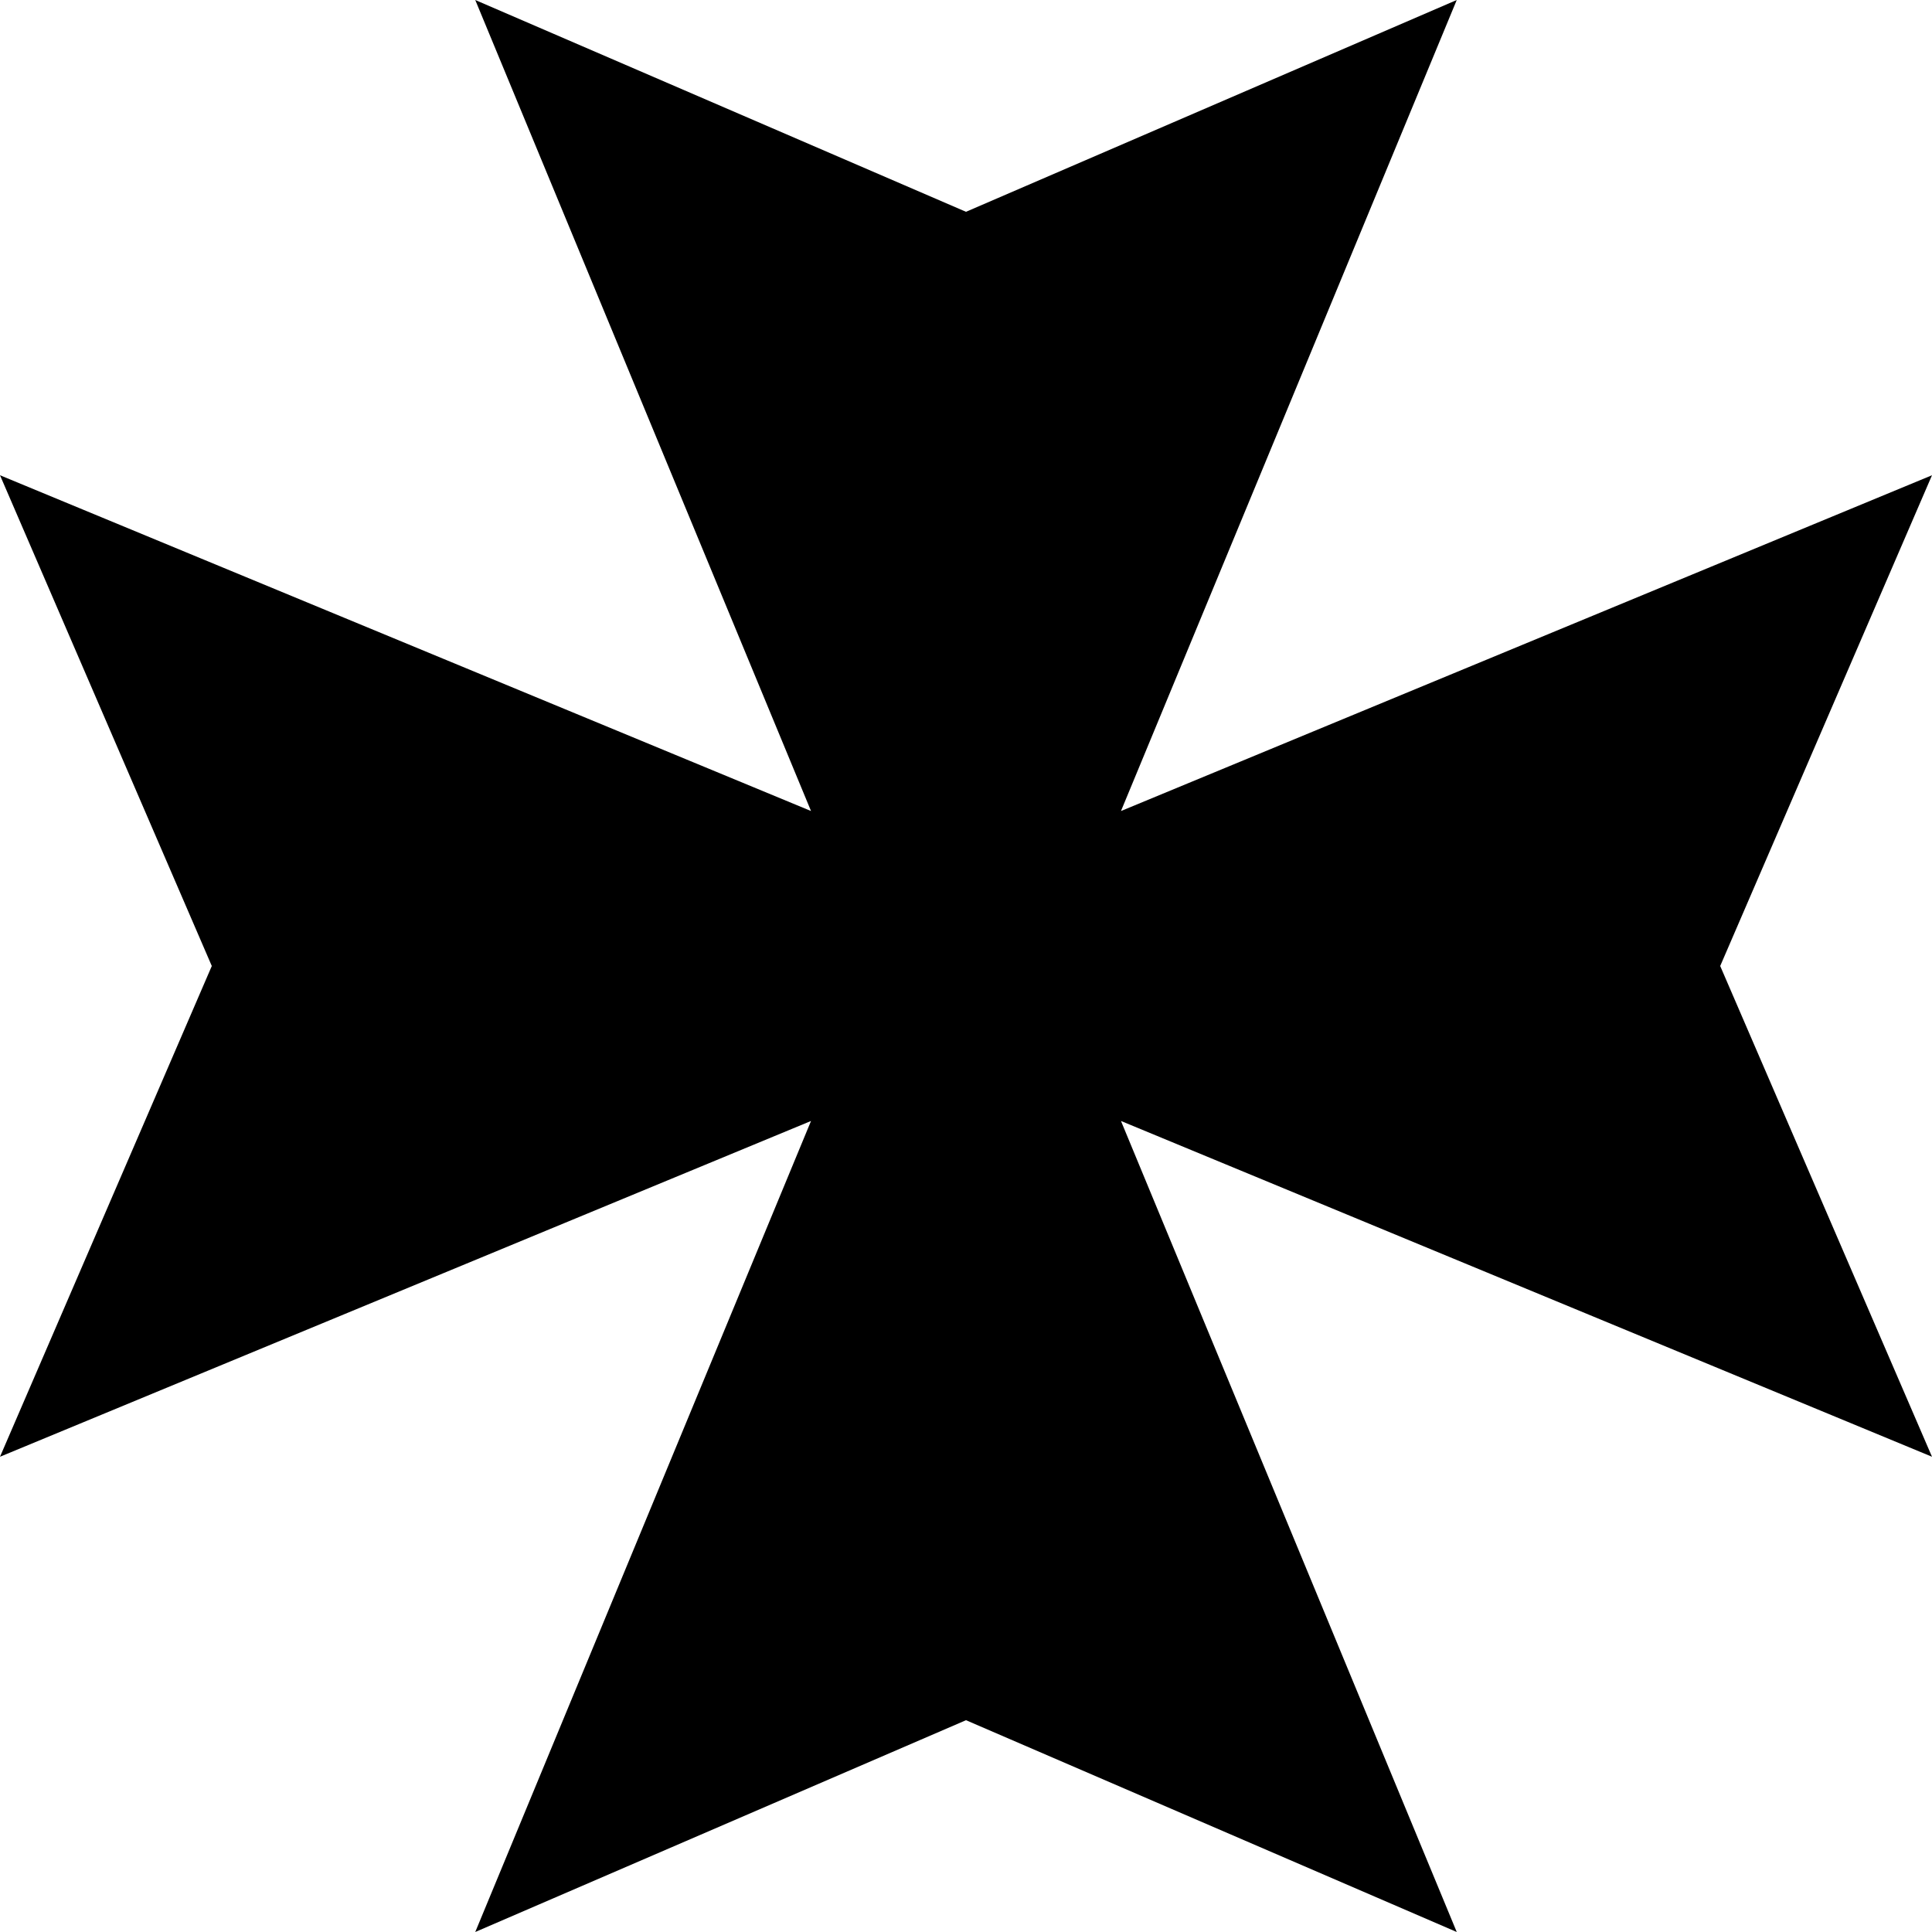 <?xml version="1.0" encoding="UTF-8"?>
<svg id="Layer_2" data-name="Layer 2" xmlns="http://www.w3.org/2000/svg" viewBox="0 0 374 374" fill="currentColor">
  <defs>
    <style>
      .cls-1 {
        stroke-width: 0px;
      }
    </style>
  </defs>
  <g id="Layer_1-2" data-name="Layer 1">
    <path class="cls-1" d="M92,0l95,41L282,0l-65,157,157-65-41,95,41,95-157-65,65,157-95-41-95,41,65-157L0,282l41-95L0,92l157,65L92,0Z"/>
  </g>
</svg>